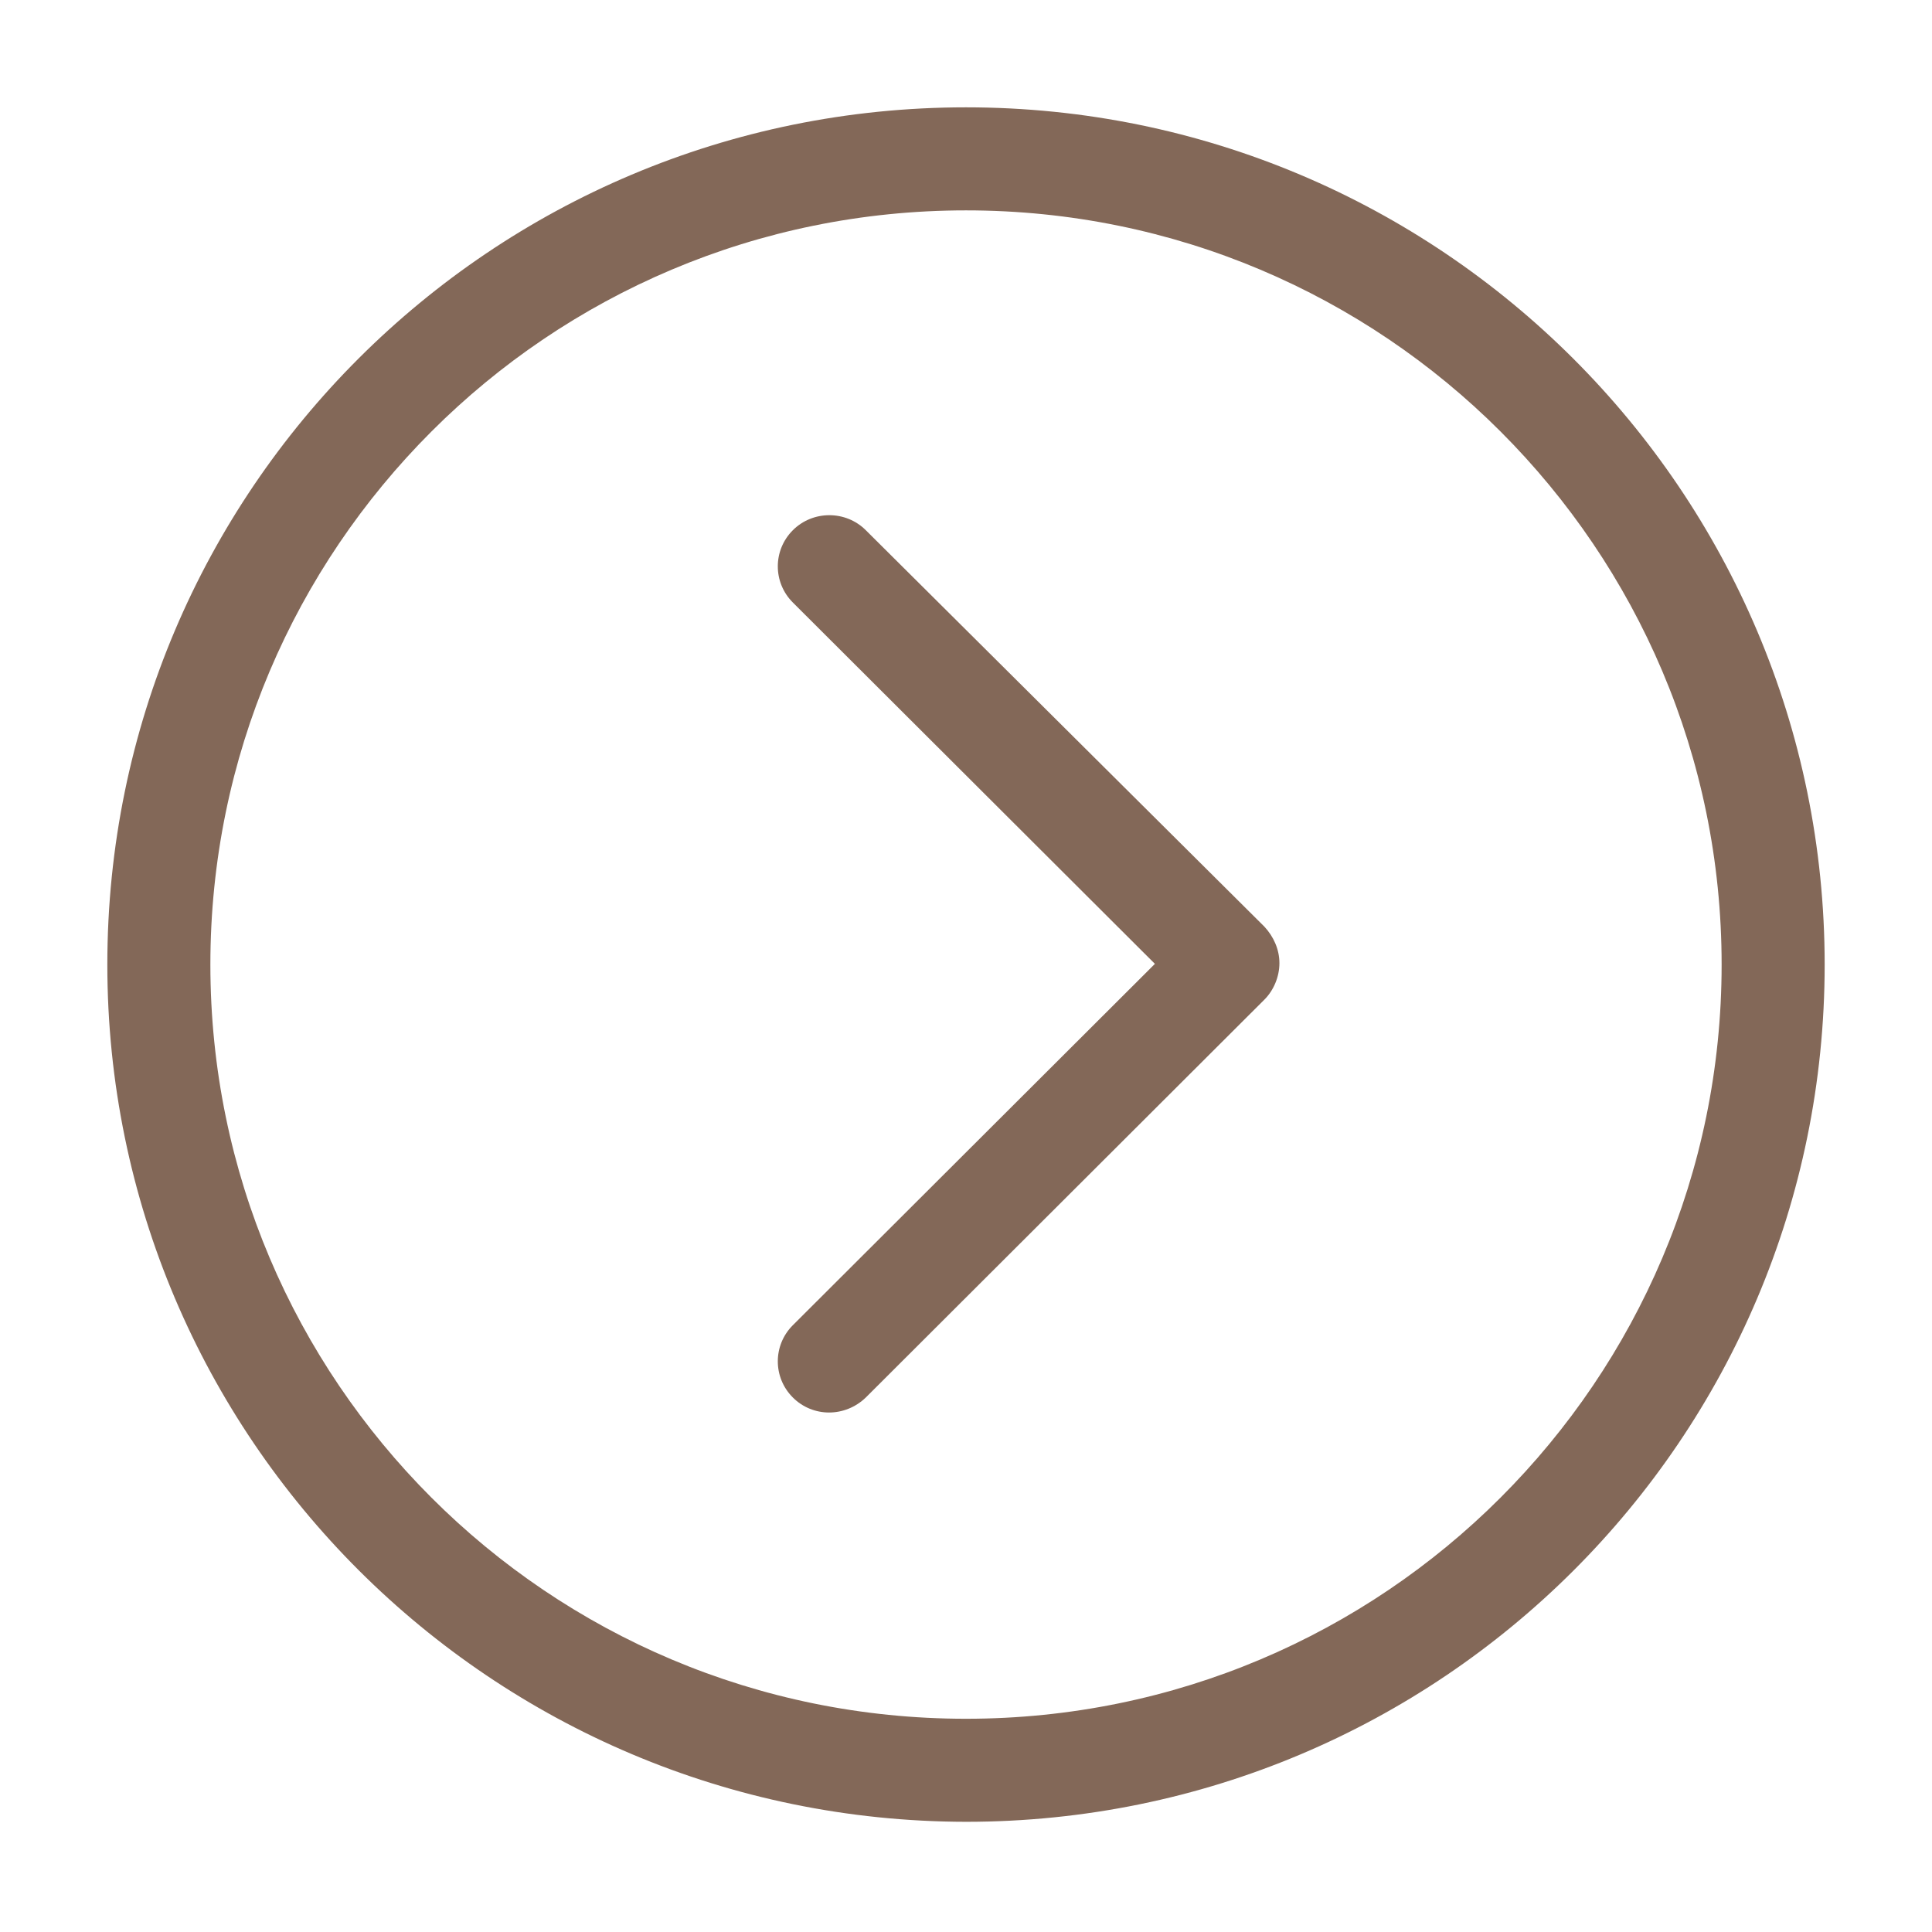 <?xml version="1.0" encoding="utf-8"?>
<!-- Generator: Adobe Illustrator 18.0.0, SVG Export Plug-In . SVG Version: 6.00 Build 0)  -->
<!DOCTYPE svg PUBLIC "-//W3C//DTD SVG 1.1//EN" "http://www.w3.org/Graphics/SVG/1.1/DTD/svg11.dtd">
<svg version="1.1" id="Layer_1" xmlns="http://www.w3.org/2000/svg" xmlns:xlink="http://www.w3.org/1999/xlink" x="0px" y="0px"
	 viewBox="0 0 27 27" enable-background="new 0 0 27 27" xml:space="preserve">
<g>
	<path fill="#836858" d="M13.5,2.22V1.5c-6.63,0-12,5.36-12,11.98c0,6.61,5.37,11.97,12,11.98c6.63,0,12-5.36,12-11.98
		c0-6.61-5.37-11.98-12-11.98V2.22v0.72c2.92,0,5.56,1.18,7.47,3.09c1.91,1.91,3.09,4.54,3.09,7.45c0,2.91-1.18,5.54-3.09,7.45
		c-1.91,1.91-4.55,3.09-7.47,3.09c-2.92,0-5.56-1.18-7.47-3.09c-1.91-1.91-3.09-4.54-3.09-7.45c0-2.91,1.18-5.54,3.09-7.45
		c1.91-1.91,4.55-3.09,7.47-3.09V2.22z"/>
	<path fill="#836858" d="M11.08,8.42l5.06,5.05l-5.06,5.05c-0.28,0.28-0.28,0.73,0,1.01c0.28,0.28,0.73,0.28,1.02,0l5.57-5.56
		c0.13-0.13,0.21-0.32,0.21-0.51c0-0.19-0.08-0.37-0.21-0.51L12.1,7.41c-0.28-0.28-0.74-0.28-1.02,0C10.8,7.69,10.8,8.14,11.08,8.42
		L11.08,8.42z"/>
</g>
</svg>
